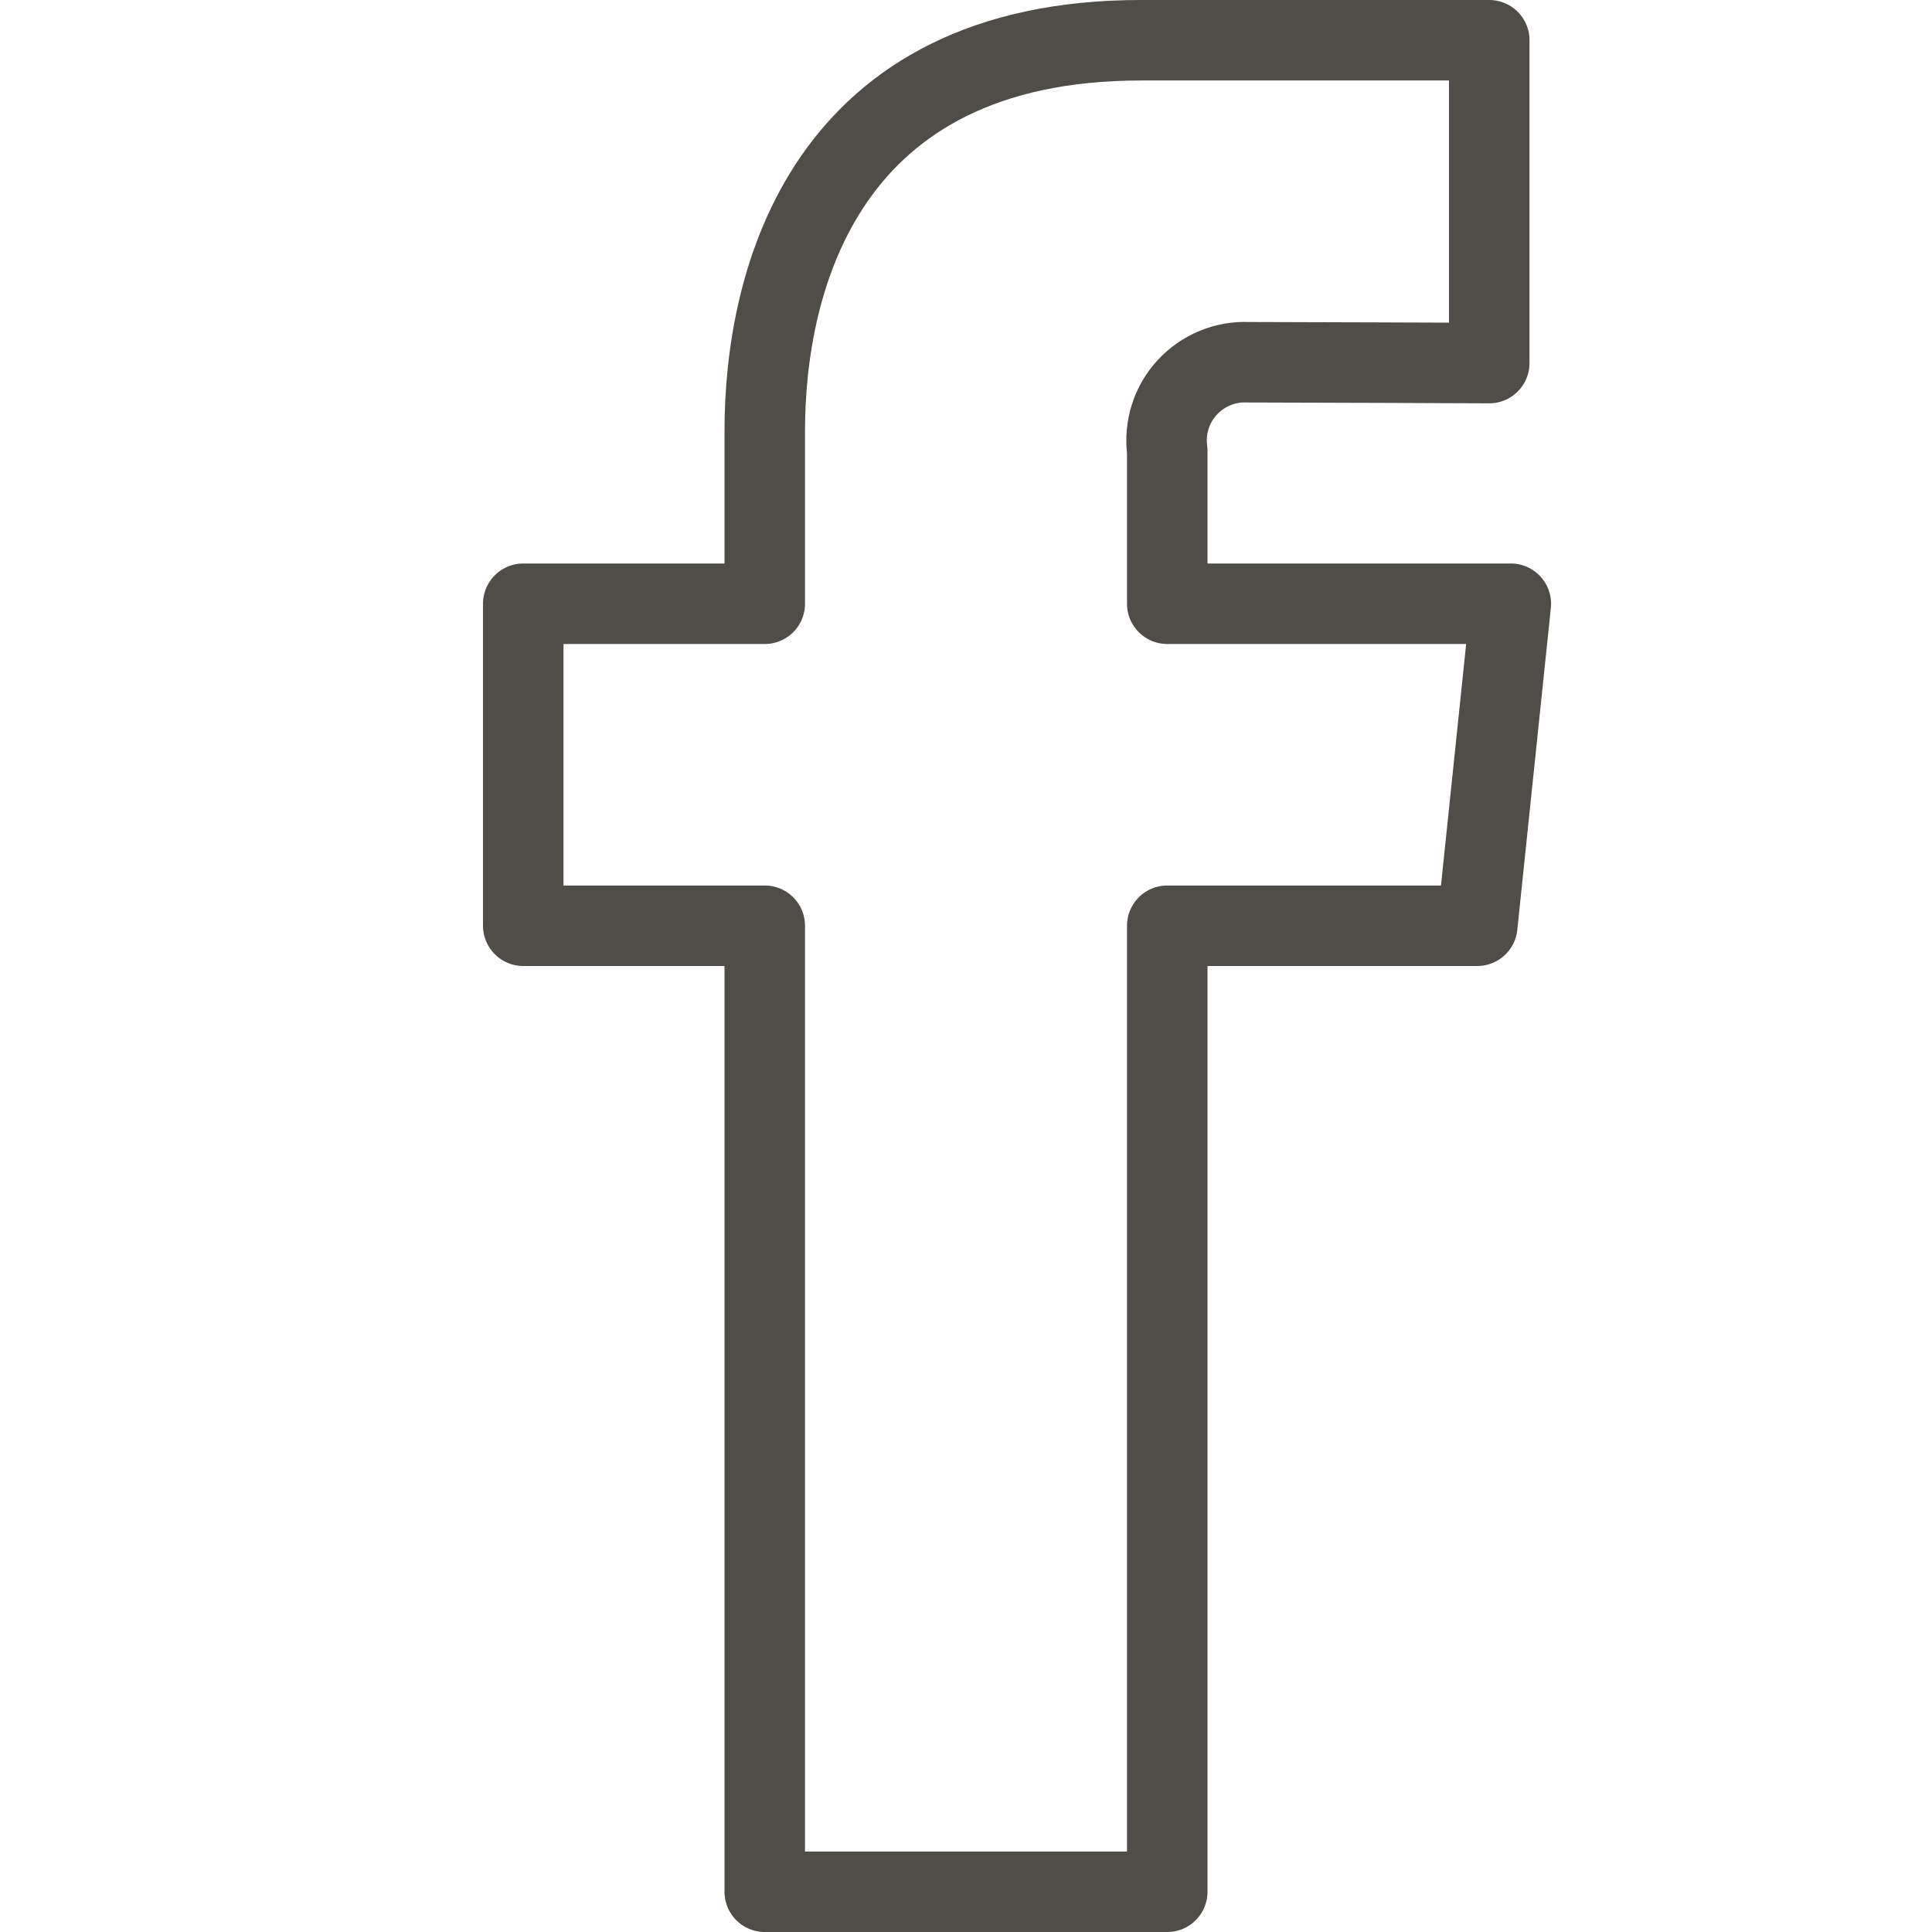 <?xml version="1.0" encoding="UTF-8"?>
<svg width="24px" height="24px" viewBox="0 0 24 24" version="1.1" xmlns="http://www.w3.org/2000/svg" xmlns:xlink="http://www.w3.org/1999/xlink">
    <!-- Generator: Sketch 57.1 (83088) - https://sketch.com -->
    <title>Icons/Facebook_Icon_Outline</title>
    <desc>Created with Sketch.</desc>
    <g id="Icons/Facebook_Icon_Outline" stroke="none" stroke-width="1" fill="none" fill-rule="evenodd" stroke-linecap="round" stroke-linejoin="round">
        <g id="social-media-facebook" transform="translate(6, 0)" stroke="#4E4D47">
            <path d="M12.768,7.5 L8.5,7.5 L8.5,5.6 C8.462,5.314 8.552,5.025 8.748,4.813 C8.944,4.6 9.224,4.486 9.512,4.5 C9.93,4.5 12.5,4.51 12.5,4.51 L12.5,0.5 L8.171,0.5 C4.244,0.5 3.5,3.474 3.5,5.355 L3.5,7.5 L0.5,7.5 L0.5,11.5 L3.5,11.5 L3.5,23.5 L8.5,23.5 L8.5,11.5 L12.351,11.5 L12.768,7.5 Z" id="Shape"></path>
        </g>
    </g>
</svg>